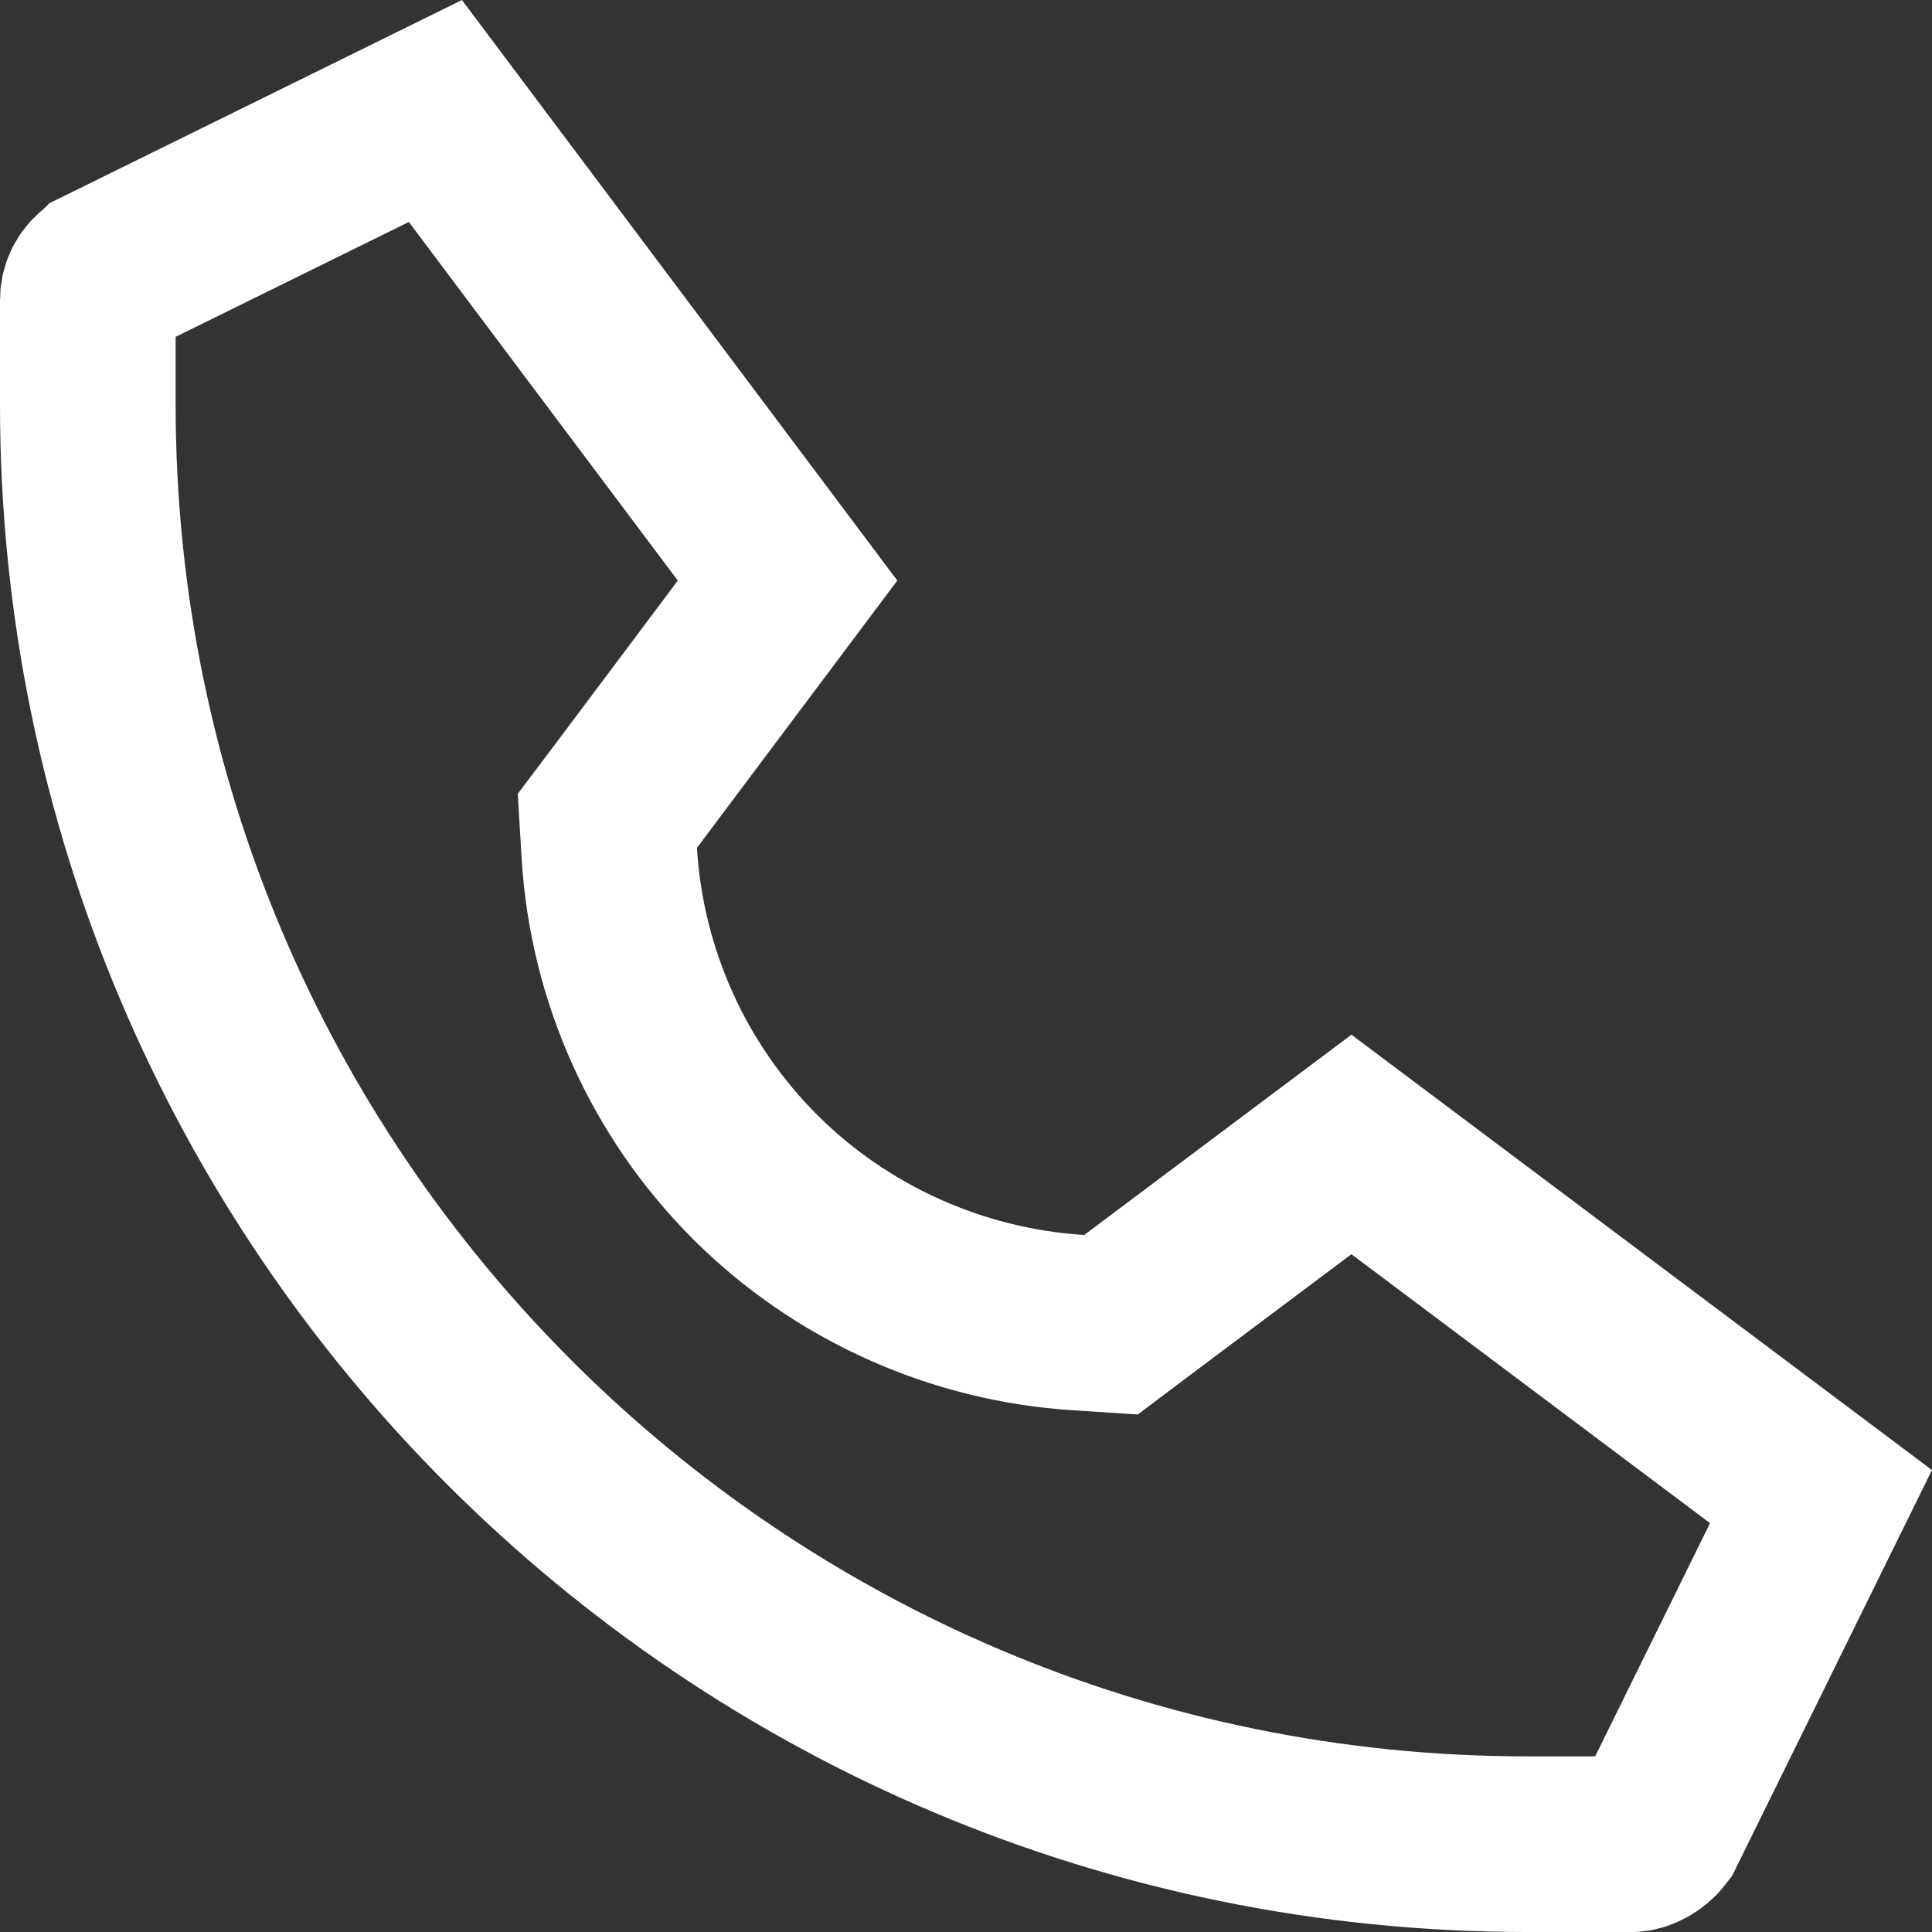 <svg width="22" height="22" viewBox="0 0 22 22" fill="none" xmlns="http://www.w3.org/2000/svg">
    <rect x="0" y="0" width="22" height="22" fill="#333333" stroke="none"/>
    <path d="M4.958 1.264L1.153 3.138L1.152 3.139L1.15 3.14C1.057 3.201 1 3.303 1 3.417V3.422V4.607C1 13.661 8.339 21 17.393 21H18.583C18.659 21 18.784 20.945 18.869 20.833L20.736 17.042L15.389 13.032L12.946 14.863L12.651 15.085L12.283 15.061C10.898 14.974 9.576 14.383 8.592 13.396C7.61 12.412 7.022 11.102 6.938 9.714L6.916 9.347L7.137 9.054L8.968 6.611L4.958 1.264Z" stroke="white" stroke-width="2"/>
</svg>
